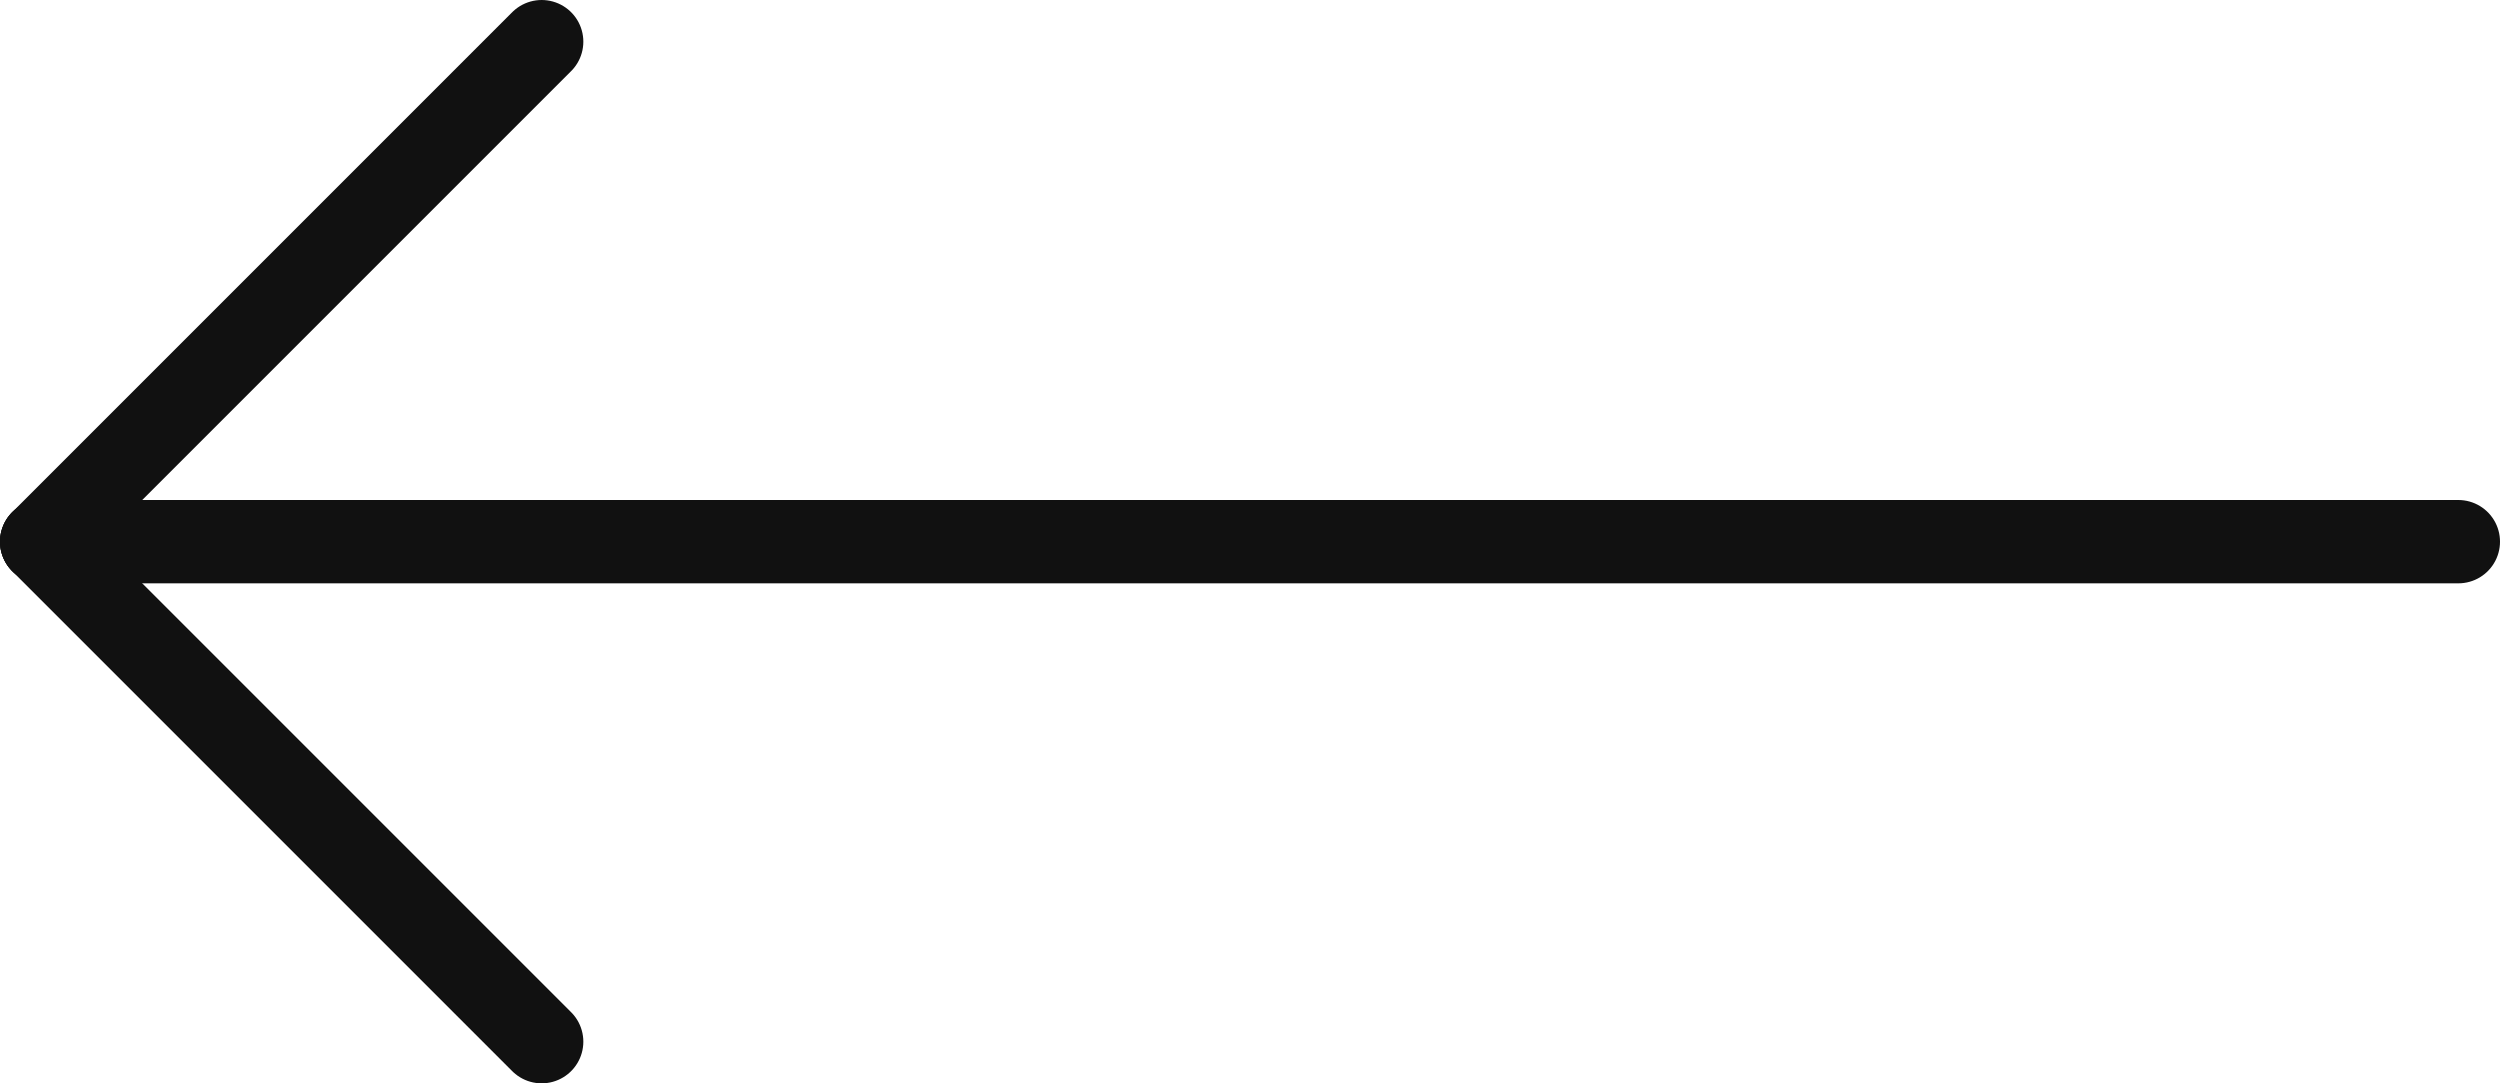<?xml version="1.0" encoding="UTF-8"?>
<svg id="Layer_1" xmlns="http://www.w3.org/2000/svg" version="1.1" viewBox="0 0 60 26">
  <!-- Generator: Adobe Illustrator 29.0.1, SVG Export Plug-In . SVG Version: 2.1.0 Build 192)  -->
  <defs>
    <style>
      .st0 {
        fill: none;
        stroke: #111;
        stroke-linecap: round;
        stroke-width: 2px;
      }
    </style>
  </defs>
  <path class="st0" d="M59,13H1"/>
  <path class="st0" d="M1,13l12,12"/>
  <path class="st0" d="M1,13L13,1"/>
</svg>